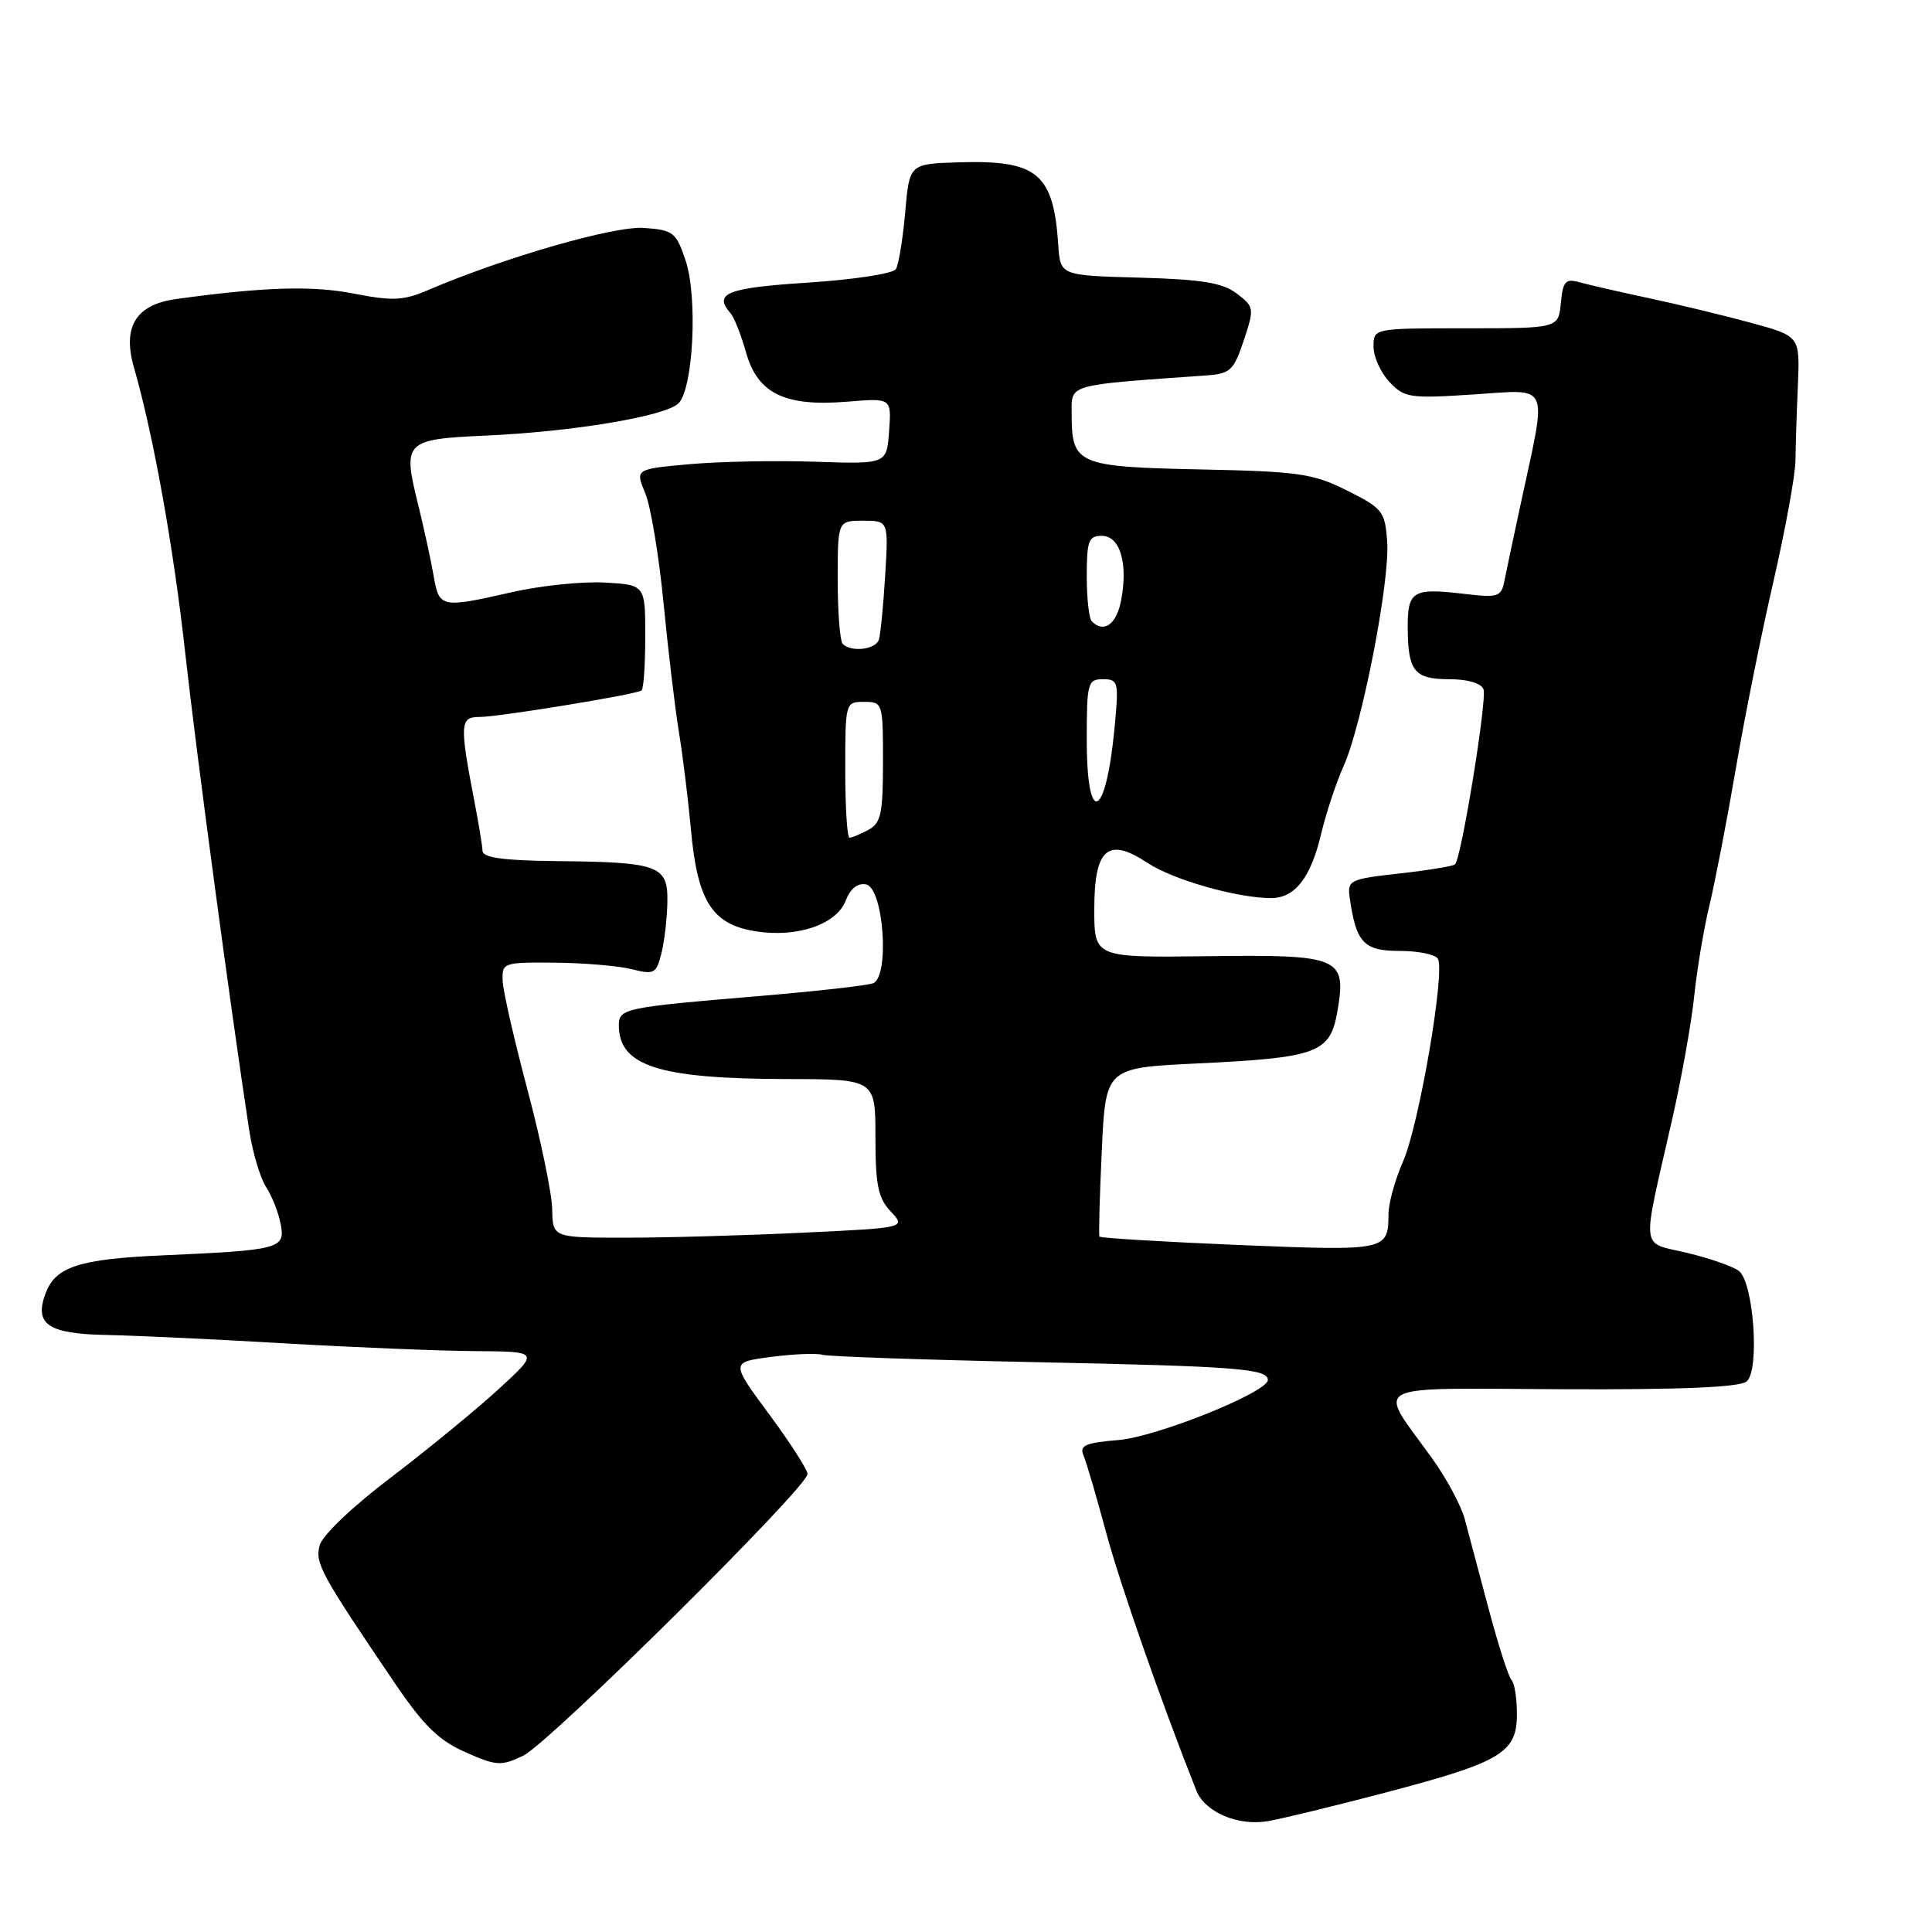 <?xml version="1.0" encoding="UTF-8" standalone="no"?>
<!DOCTYPE svg PUBLIC "-//W3C//DTD SVG 1.1//EN" "http://www.w3.org/Graphics/SVG/1.1/DTD/svg11.dtd" >
<svg xmlns="http://www.w3.org/2000/svg" xmlns:xlink="http://www.w3.org/1999/xlink" version="1.1" viewBox="0 0 256 256">
 <g >
 <path fill="currentColor"
d=" M 183.71 237.49 C 198.92 233.49 201.00 232.25 201.00 227.14 C 201.00 225.05 200.68 223.02 200.29 222.63 C 199.90 222.24 198.54 218.00 197.26 213.21 C 195.99 208.42 194.56 203.05 194.08 201.27 C 193.61 199.50 191.66 195.87 189.74 193.21 C 182.45 183.06 180.72 183.97 207.00 184.08 C 222.80 184.15 230.51 183.82 231.44 183.05 C 233.19 181.60 232.38 169.99 230.43 168.42 C 229.69 167.83 226.61 166.75 223.59 166.02 C 217.28 164.51 217.49 166.27 221.53 148.50 C 222.79 143.00 224.12 135.57 224.49 132.00 C 224.86 128.43 225.77 123.03 226.50 120.00 C 227.23 116.97 228.80 108.88 229.98 102.00 C 231.15 95.12 233.41 83.88 235.00 77.00 C 236.58 70.12 237.89 62.92 237.91 61.00 C 237.93 59.08 238.07 54.58 238.23 51.02 C 238.50 44.54 238.50 44.54 232.00 42.77 C 228.43 41.80 222.35 40.33 218.50 39.51 C 214.65 38.69 210.52 37.74 209.32 37.41 C 207.43 36.88 207.10 37.25 206.82 40.15 C 206.50 43.50 206.50 43.50 194.25 43.50 C 182.00 43.50 182.00 43.50 182.00 45.94 C 182.00 47.28 182.95 49.38 184.11 50.61 C 186.08 52.71 186.79 52.82 195.23 52.27 C 205.55 51.60 205.02 50.42 201.56 66.50 C 200.61 70.90 199.62 75.57 199.36 76.88 C 198.93 79.11 198.57 79.23 193.92 78.68 C 187.18 77.88 186.50 78.31 186.53 83.26 C 186.57 88.97 187.42 90.00 192.09 90.00 C 194.47 90.00 196.27 90.53 196.57 91.33 C 197.07 92.63 193.65 113.68 192.80 114.53 C 192.56 114.77 189.24 115.32 185.43 115.74 C 178.84 116.48 178.52 116.63 178.84 118.94 C 179.69 124.92 180.70 126.00 185.42 126.00 C 187.87 126.00 190.17 126.46 190.52 127.03 C 191.53 128.67 188.04 149.04 185.92 153.88 C 184.86 156.28 183.99 159.43 183.98 160.88 C 183.96 165.73 183.74 165.77 164.19 164.97 C 154.12 164.55 145.79 164.05 145.68 163.85 C 145.57 163.66 145.71 158.55 145.99 152.50 C 146.50 141.50 146.50 141.50 158.50 140.92 C 174.66 140.15 176.27 139.55 177.22 133.95 C 178.44 126.83 177.57 126.47 159.95 126.70 C 145.00 126.89 145.00 126.89 145.00 120.48 C 145.00 112.41 146.80 110.85 152.09 114.36 C 155.44 116.58 163.95 119.00 168.42 119.00 C 171.59 119.00 173.68 116.32 175.06 110.49 C 175.71 107.74 177.05 103.70 178.04 101.50 C 180.49 96.01 184.19 76.99 183.81 71.77 C 183.52 67.75 183.21 67.36 178.50 65.00 C 173.97 62.74 172.13 62.47 159.00 62.20 C 142.75 61.86 142.00 61.53 142.00 54.89 C 142.00 50.83 141.13 51.08 159.92 49.74 C 163.01 49.52 163.49 49.07 164.81 45.10 C 166.22 40.84 166.19 40.65 163.88 38.90 C 162.00 37.47 159.28 37.02 151.00 36.79 C 140.50 36.50 140.50 36.50 140.23 32.50 C 139.60 22.95 137.46 21.18 127.00 21.51 C 120.50 21.71 120.50 21.71 119.94 28.15 C 119.63 31.69 119.07 35.07 118.71 35.66 C 118.34 36.26 113.08 37.06 107.02 37.45 C 96.26 38.15 94.48 38.86 96.83 41.55 C 97.29 42.07 98.21 44.41 98.87 46.75 C 100.41 52.18 104.03 53.91 112.33 53.22 C 118.13 52.74 118.13 52.74 117.81 57.12 C 117.50 61.50 117.50 61.50 108.00 61.18 C 102.78 61.01 95.28 61.15 91.33 61.51 C 84.17 62.16 84.17 62.16 85.49 65.33 C 86.22 67.07 87.32 73.67 87.93 80.00 C 88.55 86.33 89.46 93.97 89.96 97.00 C 90.46 100.03 91.18 105.88 91.56 110.00 C 92.42 119.43 94.36 122.48 100.11 123.40 C 105.62 124.28 110.86 122.50 112.06 119.33 C 112.67 117.75 113.64 116.97 114.75 117.19 C 117.09 117.63 117.92 129.43 115.68 130.29 C 114.90 130.59 108.02 131.36 100.38 132.00 C 82.79 133.47 82.00 133.64 82.00 135.83 C 82.00 141.25 87.25 142.94 104.25 142.98 C 116.00 143.00 116.00 143.00 116.00 150.69 C 116.00 157.03 116.35 158.75 118.03 160.53 C 120.05 162.69 120.05 162.69 106.37 163.34 C 98.84 163.70 88.31 164.00 82.96 164.00 C 73.24 164.00 73.24 164.00 73.17 160.25 C 73.14 158.19 71.67 151.10 69.92 144.50 C 68.16 137.90 66.67 131.38 66.61 130.00 C 66.50 127.56 66.66 127.50 73.50 127.56 C 77.35 127.59 81.94 127.98 83.70 128.42 C 86.66 129.17 86.96 129.02 87.63 126.37 C 88.03 124.79 88.39 121.73 88.43 119.56 C 88.52 114.67 87.36 114.24 73.75 114.10 C 66.70 114.03 63.98 113.65 63.94 112.75 C 63.91 112.06 63.45 109.25 62.92 106.50 C 60.87 95.84 60.92 95.00 63.58 95.00 C 66.08 95.00 84.11 92.05 85.00 91.50 C 85.28 91.33 85.50 88.11 85.50 84.34 C 85.50 77.50 85.50 77.50 80.14 77.19 C 77.20 77.03 71.71 77.59 67.95 78.44 C 58.40 80.61 58.19 80.57 57.45 76.25 C 57.09 74.19 56.17 69.95 55.40 66.84 C 53.33 58.50 53.62 58.20 64.33 57.72 C 75.83 57.21 88.07 55.17 89.88 53.47 C 91.86 51.60 92.48 39.41 90.84 34.50 C 89.59 30.78 89.21 30.48 85.34 30.20 C 81.40 29.91 66.83 34.11 56.69 38.45 C 53.44 39.84 52.00 39.90 46.92 38.91 C 41.42 37.82 34.97 38.02 23.37 39.62 C 17.99 40.36 16.19 43.29 17.76 48.74 C 20.32 57.62 23.00 72.54 24.54 86.50 C 25.98 99.51 30.54 133.53 33.03 149.81 C 33.48 152.72 34.48 156.10 35.27 157.31 C 36.05 158.51 36.92 160.73 37.20 162.23 C 37.81 165.47 37.12 165.65 21.37 166.35 C 10.53 166.83 7.37 167.86 6.06 171.32 C 4.49 175.47 6.30 176.73 14.08 176.89 C 18.01 176.97 28.71 177.47 37.86 178.01 C 47.01 178.54 58.33 179.00 63.00 179.03 C 71.50 179.09 71.50 179.09 66.00 184.13 C 62.98 186.89 56.55 192.16 51.72 195.83 C 46.64 199.69 42.69 203.46 42.35 204.79 C 41.74 207.16 42.48 208.52 52.33 223.05 C 56.13 228.65 58.13 230.61 61.66 232.17 C 65.79 234.00 66.40 234.04 69.32 232.64 C 72.74 231.01 107.00 197.07 107.00 195.32 C 107.00 194.75 104.71 191.17 101.91 187.39 C 96.82 180.50 96.82 180.50 102.16 179.80 C 105.10 179.41 108.17 179.29 109.00 179.52 C 109.83 179.75 122.65 180.19 137.50 180.50 C 163.75 181.04 168.00 181.36 168.00 182.85 C 168.00 184.47 153.29 190.39 148.22 190.81 C 143.77 191.18 143.00 191.53 143.58 192.88 C 143.96 193.77 145.29 198.32 146.55 203.00 C 148.38 209.83 153.87 225.53 158.53 237.28 C 159.66 240.12 164.06 241.99 168.00 241.31 C 169.93 240.98 177.00 239.26 183.71 237.49 Z  M 112.00 102.00 C 112.00 93.07 112.02 93.00 114.50 93.00 C 116.96 93.00 117.00 93.14 117.00 100.96 C 117.00 107.82 116.73 109.07 115.07 109.96 C 114.00 110.53 112.88 111.00 112.57 111.00 C 112.25 111.00 112.00 106.95 112.00 102.00 Z  M 144.00 98.00 C 144.00 90.49 144.13 90.00 146.14 90.00 C 148.17 90.00 148.26 90.34 147.70 96.26 C 146.56 108.57 144.00 109.76 144.00 98.00 Z  M 111.67 85.33 C 111.30 84.97 111.00 81.14 111.00 76.83 C 111.00 69.00 111.00 69.00 114.37 69.00 C 117.73 69.00 117.73 69.00 117.29 76.25 C 117.05 80.24 116.67 84.06 116.46 84.75 C 116.04 86.07 112.80 86.46 111.67 85.33 Z  M 144.67 82.33 C 144.30 81.97 144.00 79.27 144.00 76.33 C 144.00 71.68 144.25 71.00 145.98 71.00 C 148.40 71.00 149.49 74.58 148.56 79.51 C 147.96 82.73 146.28 83.95 144.67 82.33 Z "/>
</g>
</svg>
